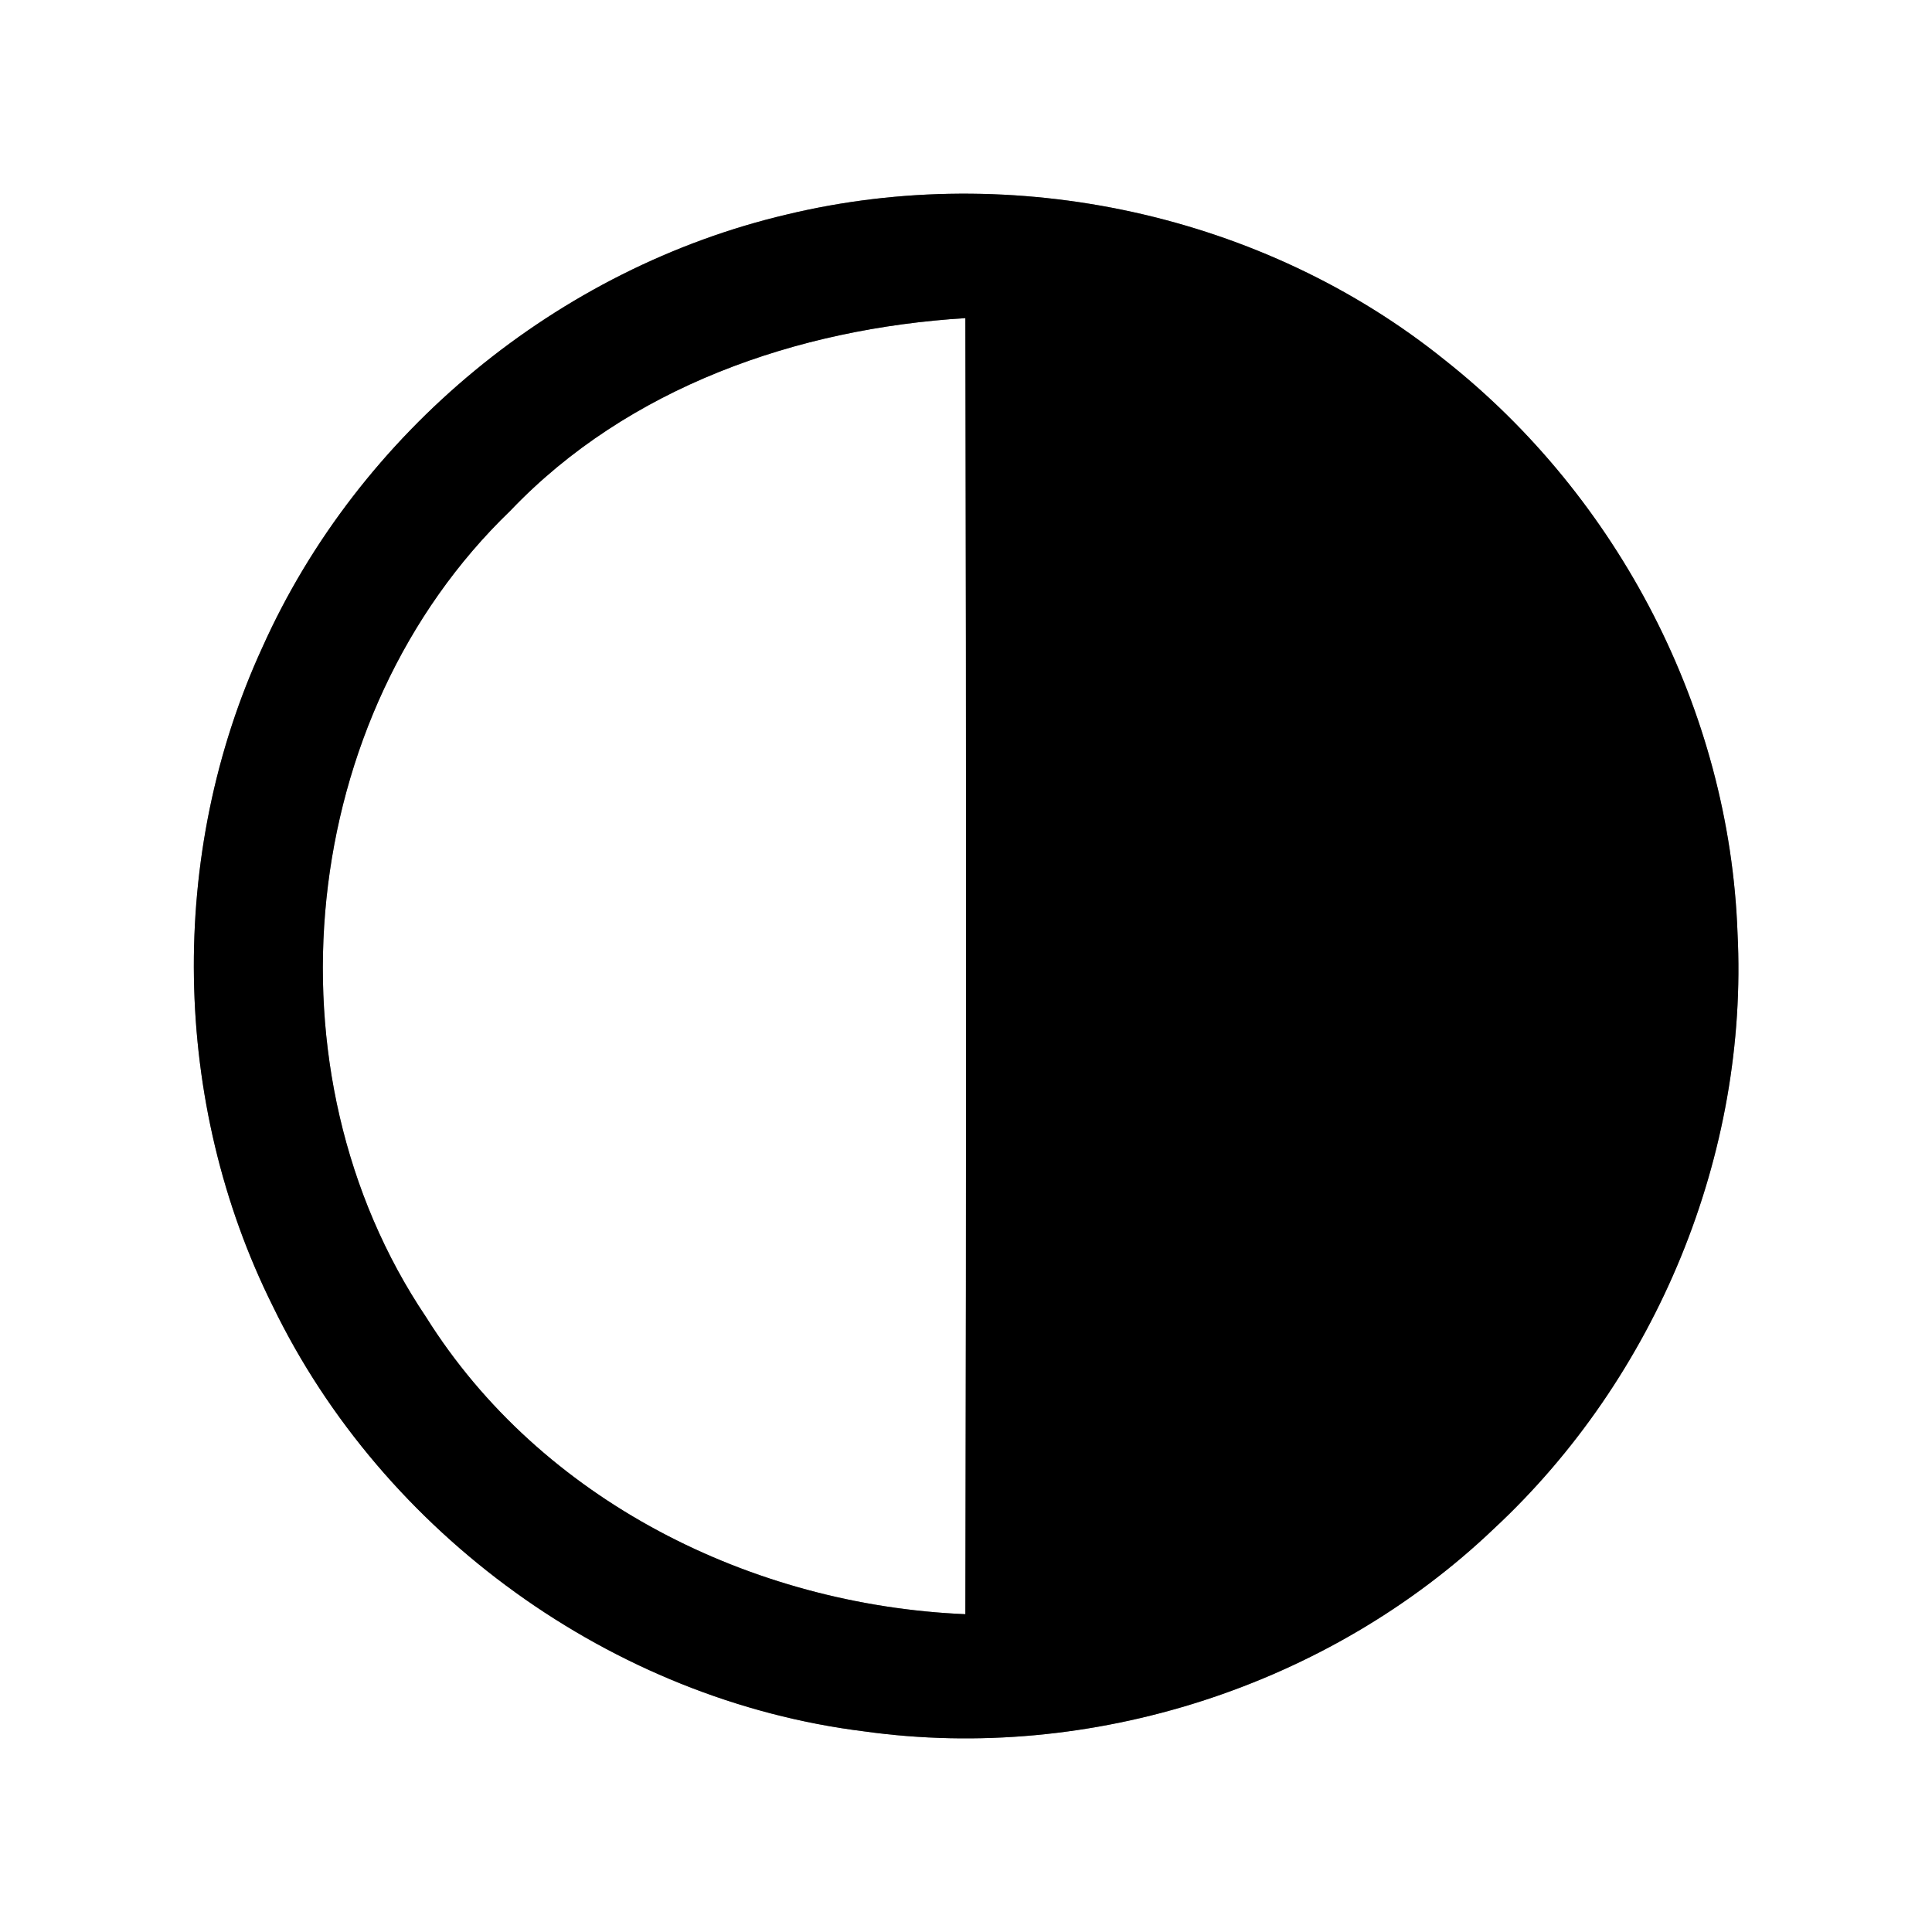 <?xml version="1.0" encoding="UTF-8" ?>
<!DOCTYPE svg PUBLIC "-//W3C//DTD SVG 1.1//EN" "http://www.w3.org/Graphics/SVG/1.1/DTD/svg11.dtd">
<svg width="60pt" height="60pt" viewBox="0 0 60 60" version="1.1" xmlns="http://www.w3.org/2000/svg">
<rect x="0" y="0" width="60" height="60" fill="#808080" stroke="none"/>
<g id="#ffffffff">
<path fill="#ffffff" opacity="1.00" d=" M 0.00 0.00 L 60.00 0.00 L 60.00 60.00 L 0.00 60.00 L 0.00 0.00 M 24.44 6.66 C 17.33 8.33 11.14 13.43 8.15 20.10 C 5.20 26.51 5.32 34.24 8.47 40.56 C 11.90 47.64 19.02 52.80 26.84 53.77 C 33.87 54.75 41.27 52.37 46.40 47.47 C 51.44 42.78 54.31 35.84 53.96 28.96 C 53.71 22.08 50.27 15.45 44.88 11.19 C 39.24 6.64 31.47 4.97 24.44 6.66 Z" />
<path fill="#ffffff" opacity="1.00" d=" M 15.85 15.86 C 19.51 12.02 24.77 10.20 29.98 9.88 C 30.01 23.29 30.01 36.71 29.98 50.13 C 23.35 49.85 16.80 46.60 13.23 40.90 C 8.11 33.29 9.23 22.23 15.85 15.86 Z" />
</g>
<g id="#000000ff">
<path fill="#000000" opacity="1.00" d=" M 24.44 6.66 C 31.47 4.97 39.24 6.64 44.88 11.19 C 50.27 15.45 53.71 22.08 53.96 28.96 C 54.31 35.84 51.44 42.78 46.40 47.47 C 41.27 52.37 33.87 54.75 26.84 53.77 C 19.02 52.80 11.90 47.64 8.47 40.56 C 5.32 34.24 5.20 26.51 8.15 20.10 C 11.14 13.43 17.33 8.33 24.44 6.66 M 15.85 15.86 C 9.23 22.23 8.11 33.29 13.23 40.90 C 16.80 46.60 23.35 49.85 29.98 50.13 C 30.01 36.71 30.01 23.29 29.98 9.88 C 24.77 10.20 19.51 12.02 15.85 15.86 Z" />
</g>
</svg>

